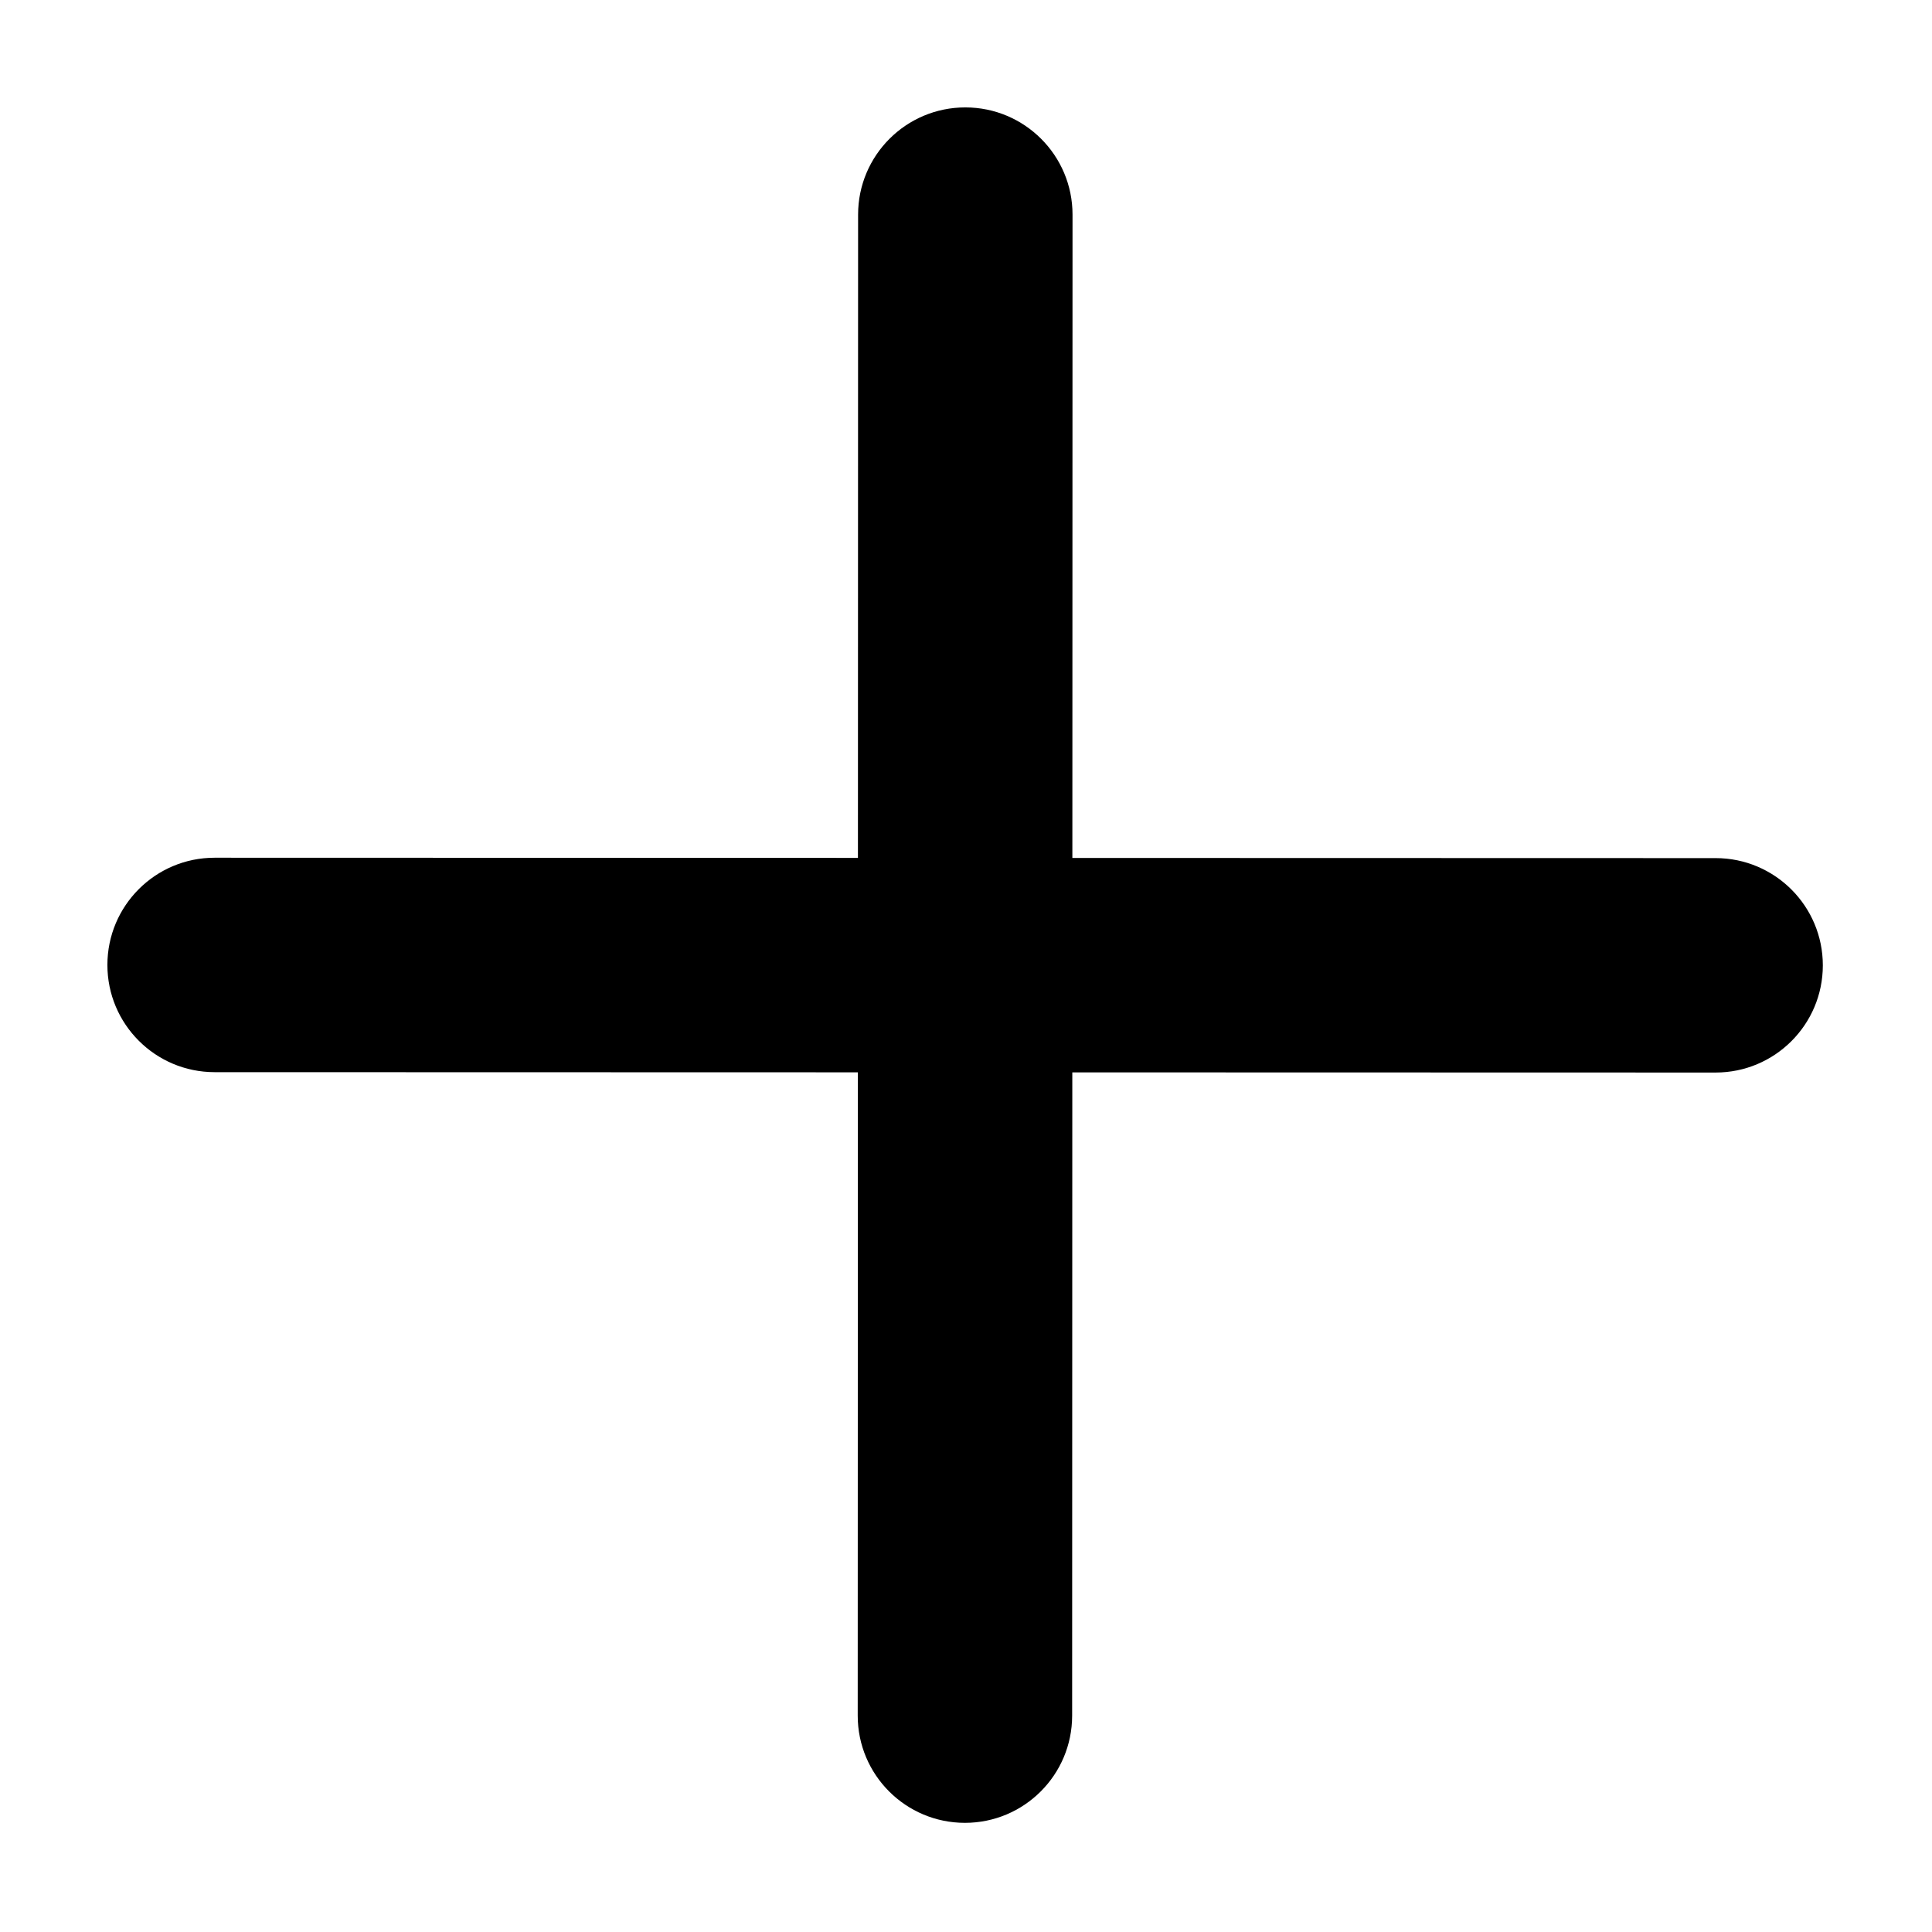 <svg width="236" height="236" viewBox="0 0 236 236" fill="none" xmlns="http://www.w3.org/2000/svg">
<path d="M104.819 26.213C104.821 18.98 110.686 13.118 117.919 13.12V13.12C125.153 13.121 131.015 18.986 131.013 26.22L130.966 209.573C130.964 216.806 125.099 222.668 117.866 222.666V222.666C110.633 222.664 104.771 216.799 104.773 209.566L104.819 26.213Z" fill="#9D9D9D" style="fill:#9D9D9D;fill:color(display-p3 0.616 0.616 0.616);fill-opacity:1;"/>
<path d="M13.119 117.868C13.121 110.635 18.986 104.772 26.219 104.774L209.572 104.821C216.805 104.823 222.667 110.688 222.665 117.921V117.921C222.664 125.154 216.799 131.016 209.565 131.014L26.212 130.968C18.979 130.966 13.117 125.101 13.119 117.868V117.868Z" fill="#9D9D9D" style="fill:#9D9D9D;fill:color(display-p3 0.616 0.616 0.616);fill-opacity:1;"/>
</svg>

